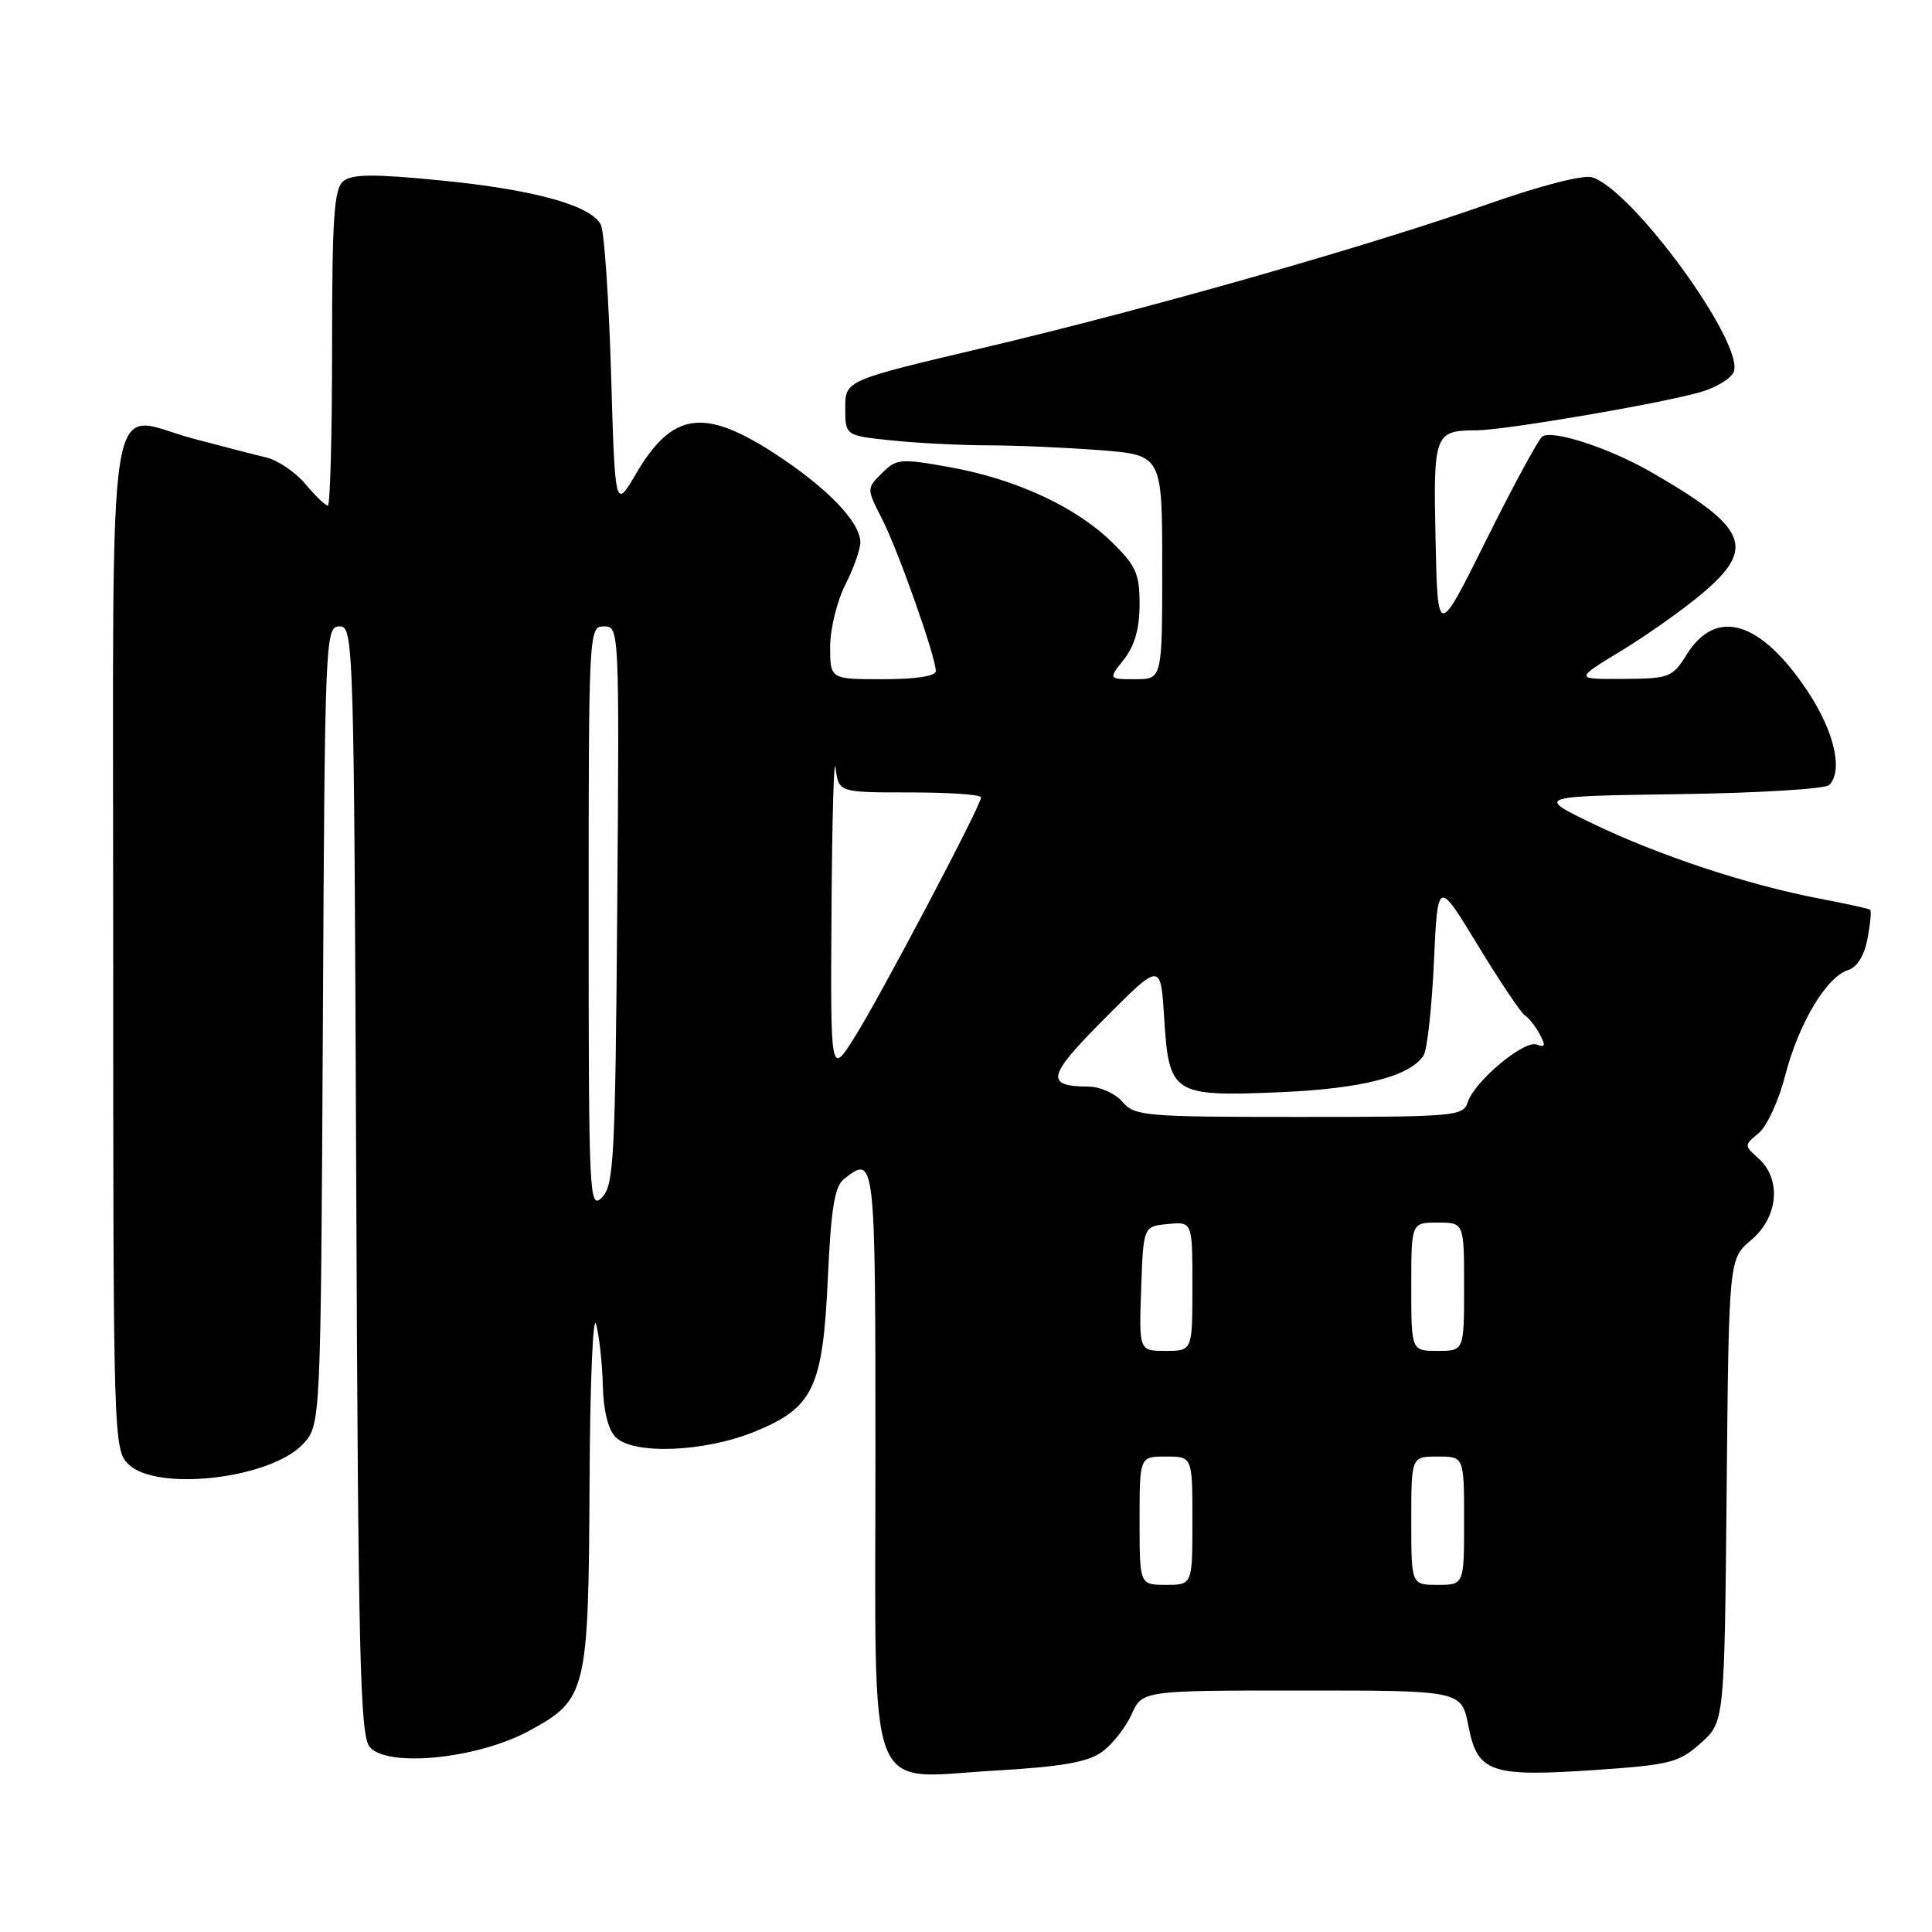 <?xml version="1.0" encoding="UTF-8" standalone="no"?>
<!DOCTYPE svg PUBLIC "-//W3C//DTD SVG 1.1//EN" "http://www.w3.org/Graphics/SVG/1.1/DTD/svg11.dtd" >
<svg xmlns="http://www.w3.org/2000/svg" xmlns:xlink="http://www.w3.org/1999/xlink" version="1.1" viewBox="0 0 256 256">
 <g >
 <path fill="currentColor"
d=" M 146.00 232.15 C 147.38 231.16 149.14 228.93 149.93 227.18 C 151.36 224.00 151.36 224.00 172.51 224.00 C 193.66 224.00 193.66 224.00 194.58 228.73 C 195.77 234.88 197.51 235.48 211.42 234.53 C 221.31 233.85 222.46 233.56 225.35 230.98 C 228.50 228.17 228.50 228.17 228.79 197.48 C 229.08 166.80 229.08 166.80 232.04 164.31 C 235.62 161.30 236.09 156.29 233.04 153.53 C 231.09 151.77 231.09 151.75 233.05 150.13 C 234.13 149.23 235.71 145.80 236.55 142.50 C 238.30 135.68 242.00 129.45 244.86 128.55 C 246.09 128.16 247.03 126.63 247.46 124.36 C 247.83 122.40 247.99 120.68 247.81 120.54 C 247.64 120.41 244.57 119.73 241.00 119.05 C 231.58 117.25 219.86 113.37 211.12 109.17 C 203.50 105.50 203.50 105.50 222.47 105.23 C 232.91 105.08 241.86 104.54 242.38 104.02 C 244.25 102.15 243.06 96.92 239.53 91.61 C 233.32 82.26 227.43 80.46 223.51 86.71 C 221.59 89.78 221.21 89.92 215.07 89.96 C 208.64 90.00 208.64 90.00 214.80 86.25 C 218.19 84.19 222.99 80.79 225.48 78.70 C 232.74 72.59 231.64 69.95 218.74 62.53 C 213.18 59.34 205.72 56.91 204.37 57.84 C 203.85 58.21 200.52 64.35 196.96 71.50 C 190.50 84.50 190.50 84.50 190.22 71.58 C 189.91 57.46 190.07 57.04 195.65 57.02 C 199.41 57.00 219.91 53.50 225.31 51.96 C 227.40 51.36 229.39 50.15 229.73 49.27 C 231.17 45.52 216.39 25.21 210.97 23.49 C 209.83 23.13 204.15 24.58 197.26 27.01 C 181.21 32.65 152.24 40.91 130.25 46.10 C 112.00 50.41 112.00 50.41 112.00 54.06 C 112.00 57.72 112.00 57.72 118.15 58.36 C 121.53 58.71 127.26 59.00 130.90 59.01 C 134.53 59.01 141.21 59.30 145.75 59.65 C 154.00 60.30 154.00 60.30 154.00 75.15 C 154.00 90.00 154.00 90.00 150.43 90.00 C 146.85 90.00 146.85 90.00 148.93 87.37 C 150.35 85.56 151.00 83.27 151.00 80.07 C 151.00 76.00 150.53 74.95 147.25 71.76 C 142.45 67.10 134.52 63.45 125.78 61.89 C 119.30 60.73 118.77 60.78 116.86 62.70 C 114.82 64.73 114.82 64.73 116.89 68.79 C 119.04 73.01 124.00 87.05 124.00 88.93 C 124.00 89.59 121.32 90.00 117.00 90.00 C 110.00 90.00 110.00 90.00 110.00 85.71 C 110.00 83.35 110.90 79.66 112.00 77.50 C 113.10 75.34 114.00 72.81 114.00 71.87 C 114.00 69.19 109.62 64.64 102.70 60.13 C 93.27 53.99 89.09 54.58 84.28 62.77 C 81.50 67.50 81.50 67.50 80.97 49.50 C 80.67 39.60 80.07 30.74 79.63 29.82 C 78.41 27.23 70.80 25.12 58.31 23.90 C 49.47 23.03 46.63 23.06 45.48 24.02 C 44.26 25.03 44.00 28.91 44.00 46.12 C 44.00 57.61 43.75 67.00 43.44 67.00 C 43.12 67.00 41.78 65.71 40.46 64.13 C 39.13 62.55 36.79 60.97 35.27 60.61 C 33.75 60.25 29.35 59.12 25.50 58.09 C 13.89 54.99 15.00 47.91 15.00 125.04 C 15.00 190.67 15.04 192.04 17.00 194.00 C 20.69 197.69 35.81 195.96 40.13 191.36 C 42.50 188.84 42.50 188.84 42.78 135.92 C 43.04 84.44 43.10 83.00 44.98 83.00 C 46.86 83.00 46.91 84.71 47.20 156.35 C 47.46 219.28 47.71 229.95 48.98 231.47 C 51.29 234.26 63.31 233.05 70.12 229.34 C 77.76 225.18 77.98 224.27 78.12 196.28 C 78.18 183.13 78.58 173.84 79.00 175.50 C 79.42 177.15 79.82 180.83 79.88 183.68 C 79.96 186.92 80.59 189.45 81.57 190.43 C 83.92 192.78 93.32 192.42 99.95 189.72 C 107.79 186.53 109.03 183.92 109.70 169.27 C 110.11 160.21 110.59 157.21 111.81 156.25 C 115.97 152.95 116.00 153.18 116.00 193.00 C 116.00 239.48 114.52 235.61 131.89 234.61 C 140.66 234.10 144.11 233.50 146.00 232.15 Z  M 151.00 201.50 C 151.00 193.00 151.00 193.00 154.50 193.00 C 158.00 193.00 158.00 193.00 158.00 201.50 C 158.00 210.00 158.00 210.00 154.50 210.00 C 151.00 210.00 151.00 210.00 151.00 201.50 Z  M 187.00 201.50 C 187.00 193.00 187.00 193.00 190.50 193.00 C 194.00 193.00 194.00 193.00 194.00 201.50 C 194.00 210.00 194.00 210.00 190.50 210.00 C 187.00 210.00 187.00 210.00 187.00 201.50 Z  M 151.21 170.75 C 151.50 162.50 151.50 162.50 154.75 162.19 C 158.00 161.87 158.00 161.87 158.00 170.44 C 158.00 179.00 158.00 179.00 154.46 179.00 C 150.92 179.00 150.92 179.00 151.21 170.75 Z  M 187.00 170.50 C 187.00 162.00 187.00 162.00 190.50 162.00 C 194.00 162.00 194.00 162.00 194.00 170.50 C 194.00 179.00 194.00 179.00 190.50 179.00 C 187.00 179.00 187.00 179.00 187.00 170.50 Z  M 78.00 121.71 C 78.00 83.44 78.02 83.00 80.04 83.00 C 82.05 83.00 82.07 83.36 81.79 119.97 C 81.53 153.61 81.34 157.09 79.75 158.68 C 78.08 160.35 78.00 158.58 78.00 121.71 Z  M 148.73 146.00 C 147.79 144.90 145.78 143.99 144.26 143.98 C 138.41 143.95 138.73 142.63 146.39 134.94 C 153.80 127.50 153.80 127.50 154.26 134.91 C 154.89 144.99 155.39 145.32 169.50 144.73 C 180.43 144.27 186.83 142.64 188.63 139.85 C 189.11 139.11 189.72 133.55 190.00 127.50 C 190.50 116.50 190.50 116.50 195.80 125.22 C 198.72 130.02 201.53 134.21 202.04 134.53 C 202.56 134.85 203.45 135.98 204.02 137.03 C 204.83 138.55 204.75 138.84 203.63 138.41 C 201.96 137.77 195.36 143.28 194.48 146.06 C 193.90 147.90 192.76 148.00 172.15 148.00 C 151.68 148.00 150.35 147.89 148.73 146.00 Z  M 110.18 120.50 C 110.26 108.40 110.50 99.96 110.72 101.75 C 111.13 105.00 111.13 105.00 120.56 105.00 C 125.75 105.00 130.00 105.29 130.00 105.65 C 130.00 106.72 116.61 132.10 113.20 137.50 C 110.04 142.50 110.04 142.50 110.18 120.50 Z "/>
</g>
</svg>